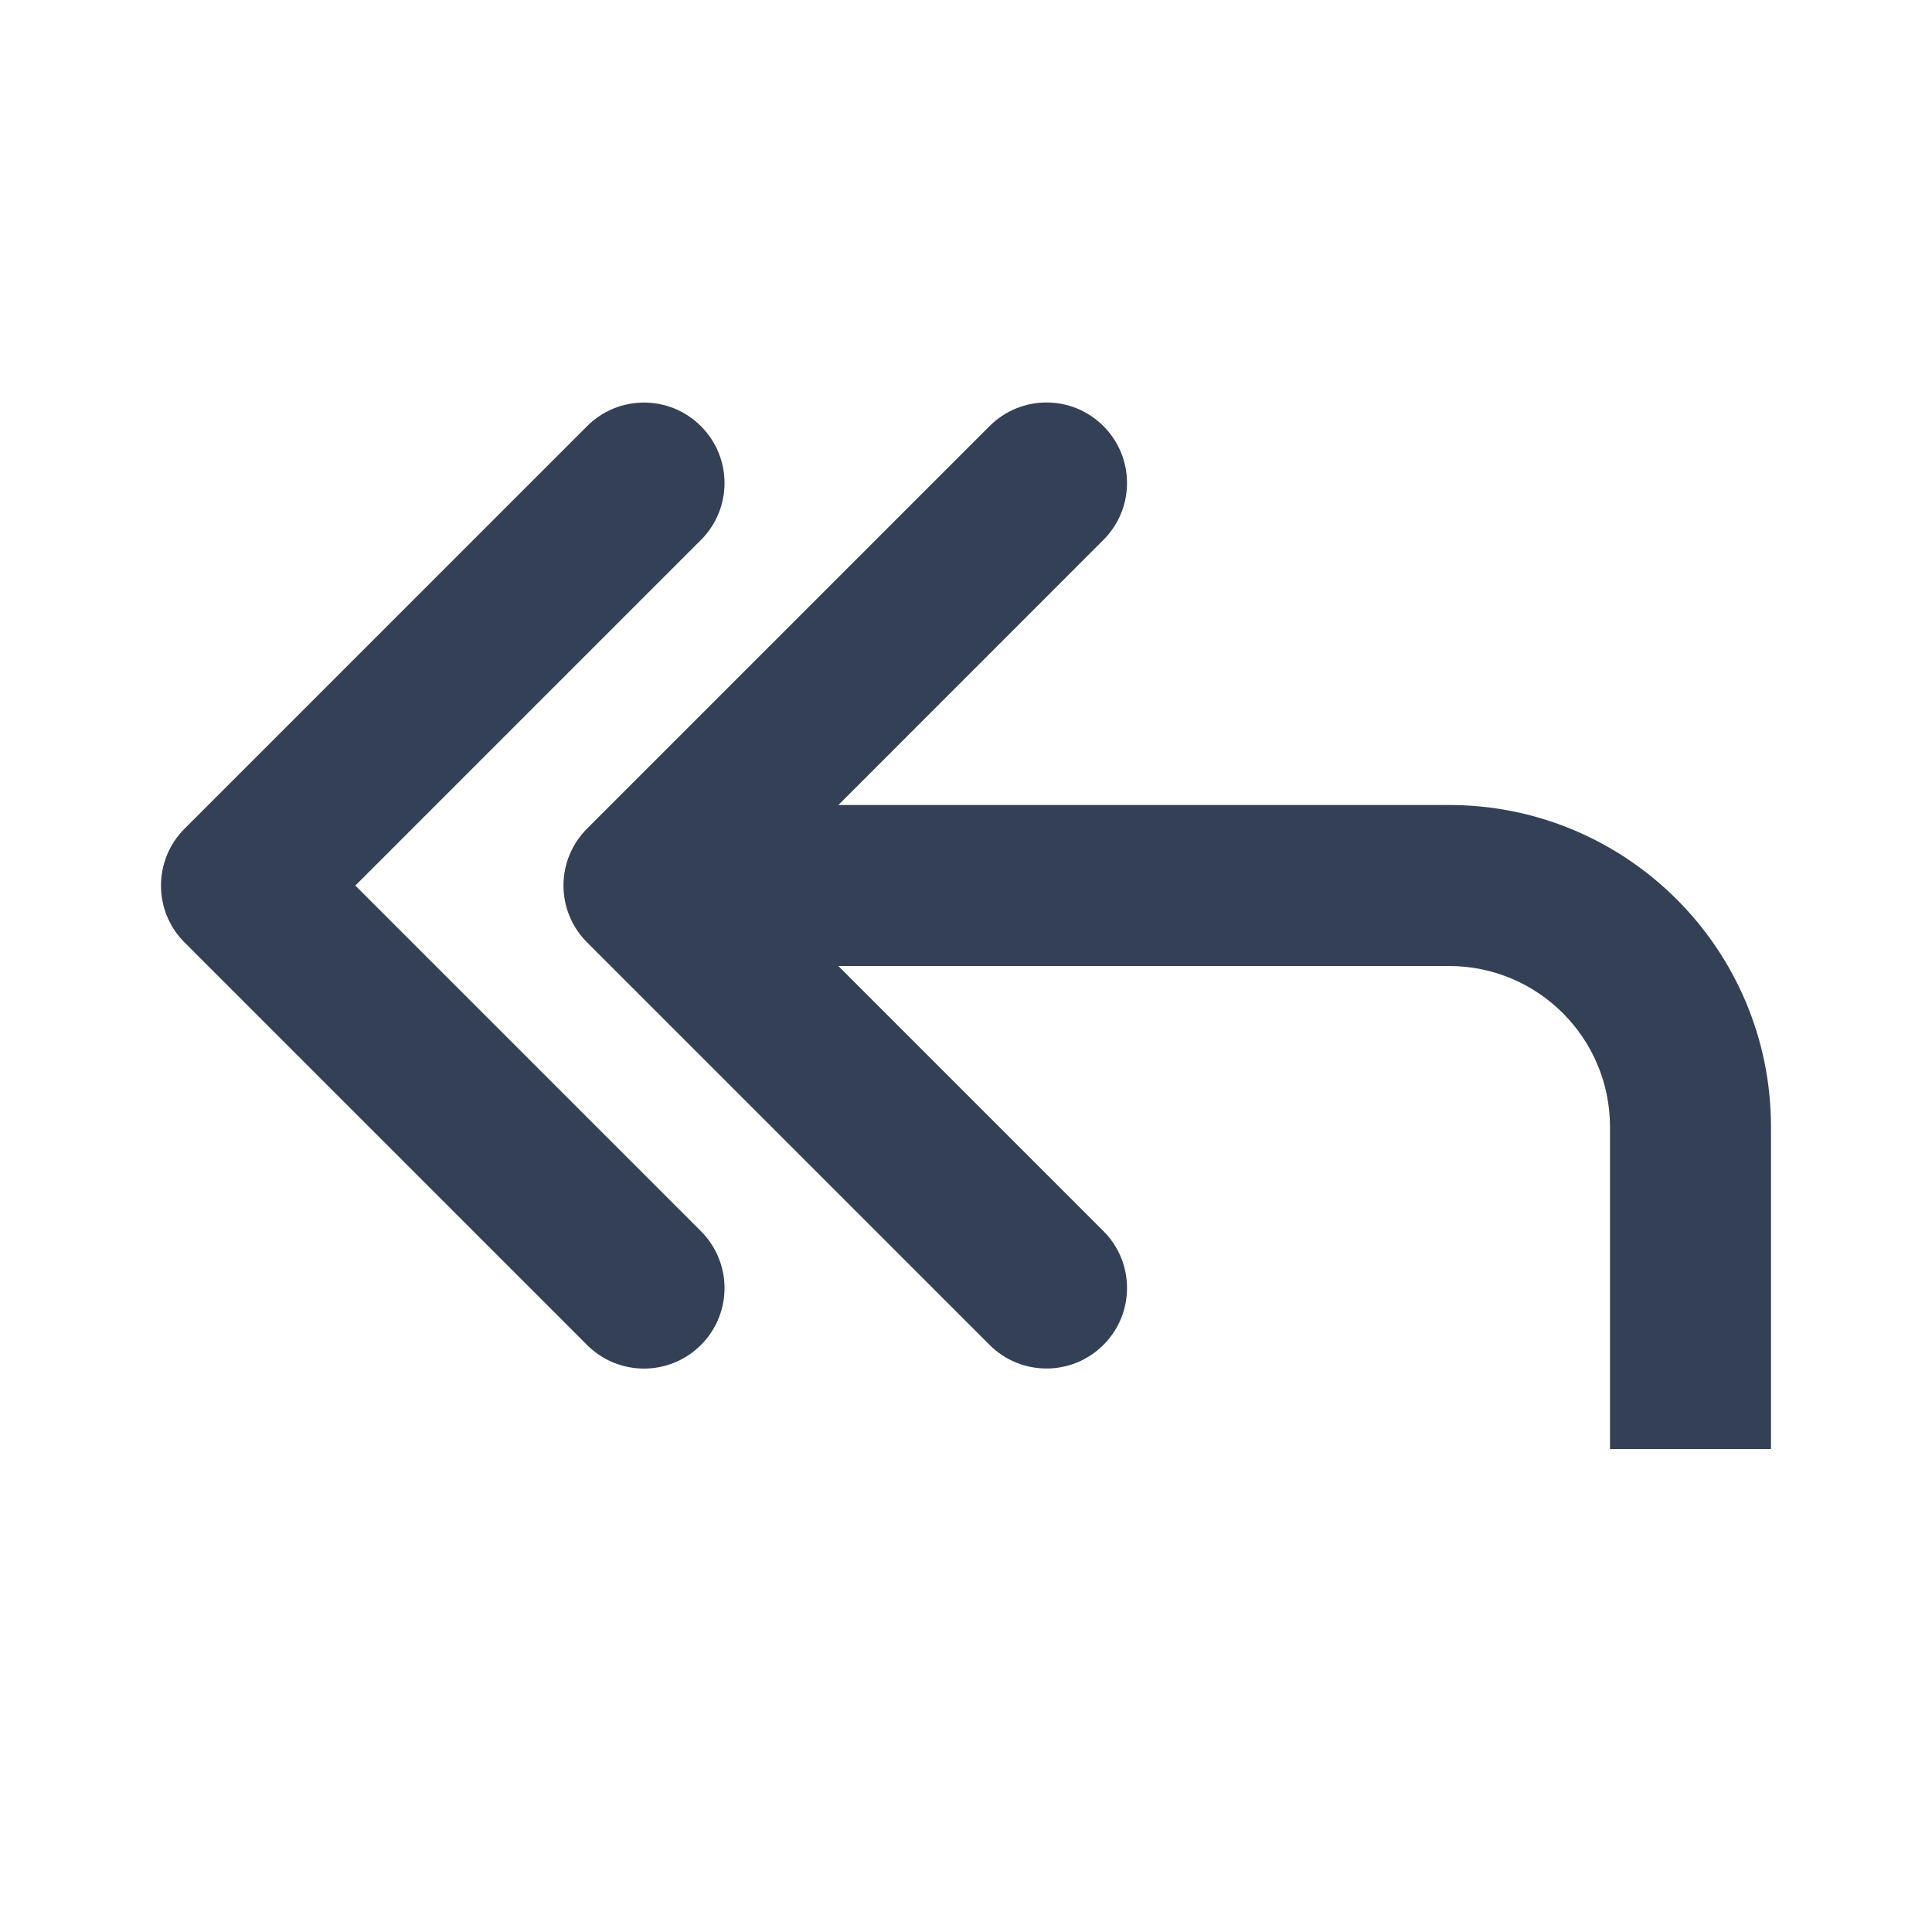 <svg xmlns="http://www.w3.org/2000/svg" width="24" height="24" viewBox="0 0 24 24">
  <path fill="#344055" fill-rule="evenodd" d="M8,17.001 C7.744,17.001 7.488,16.903 7.293,16.708 L2.293,11.708 C1.902,11.317 1.902,10.685 2.293,10.294 L7.293,5.294 C7.684,4.903 8.316,4.903 8.707,5.294 C9.098,5.685 9.098,6.317 8.707,6.708 L4.414,11.001 L8.707,15.294 C9.098,15.685 9.098,16.317 8.707,16.708 C8.512,16.903 8.256,17.001 8,17.001 Z M18,10 C20.209,10 22,11.791 22,14 L22,18 L20,18 L20,14 C20,12.895 19.105,12 18,12 L10.414,12 L13.707,15.293 C14.098,15.684 14.098,16.316 13.707,16.707 C13.512,16.902 13.256,17 13,17 C12.744,17 12.488,16.902 12.293,16.707 L7.293,11.707 C6.902,11.316 6.902,10.684 7.293,10.293 L12.293,5.293 C12.684,4.902 13.316,4.902 13.707,5.293 C14.098,5.684 14.098,6.316 13.707,6.707 L10.415,10 L18,10 Z"/>
</svg>
